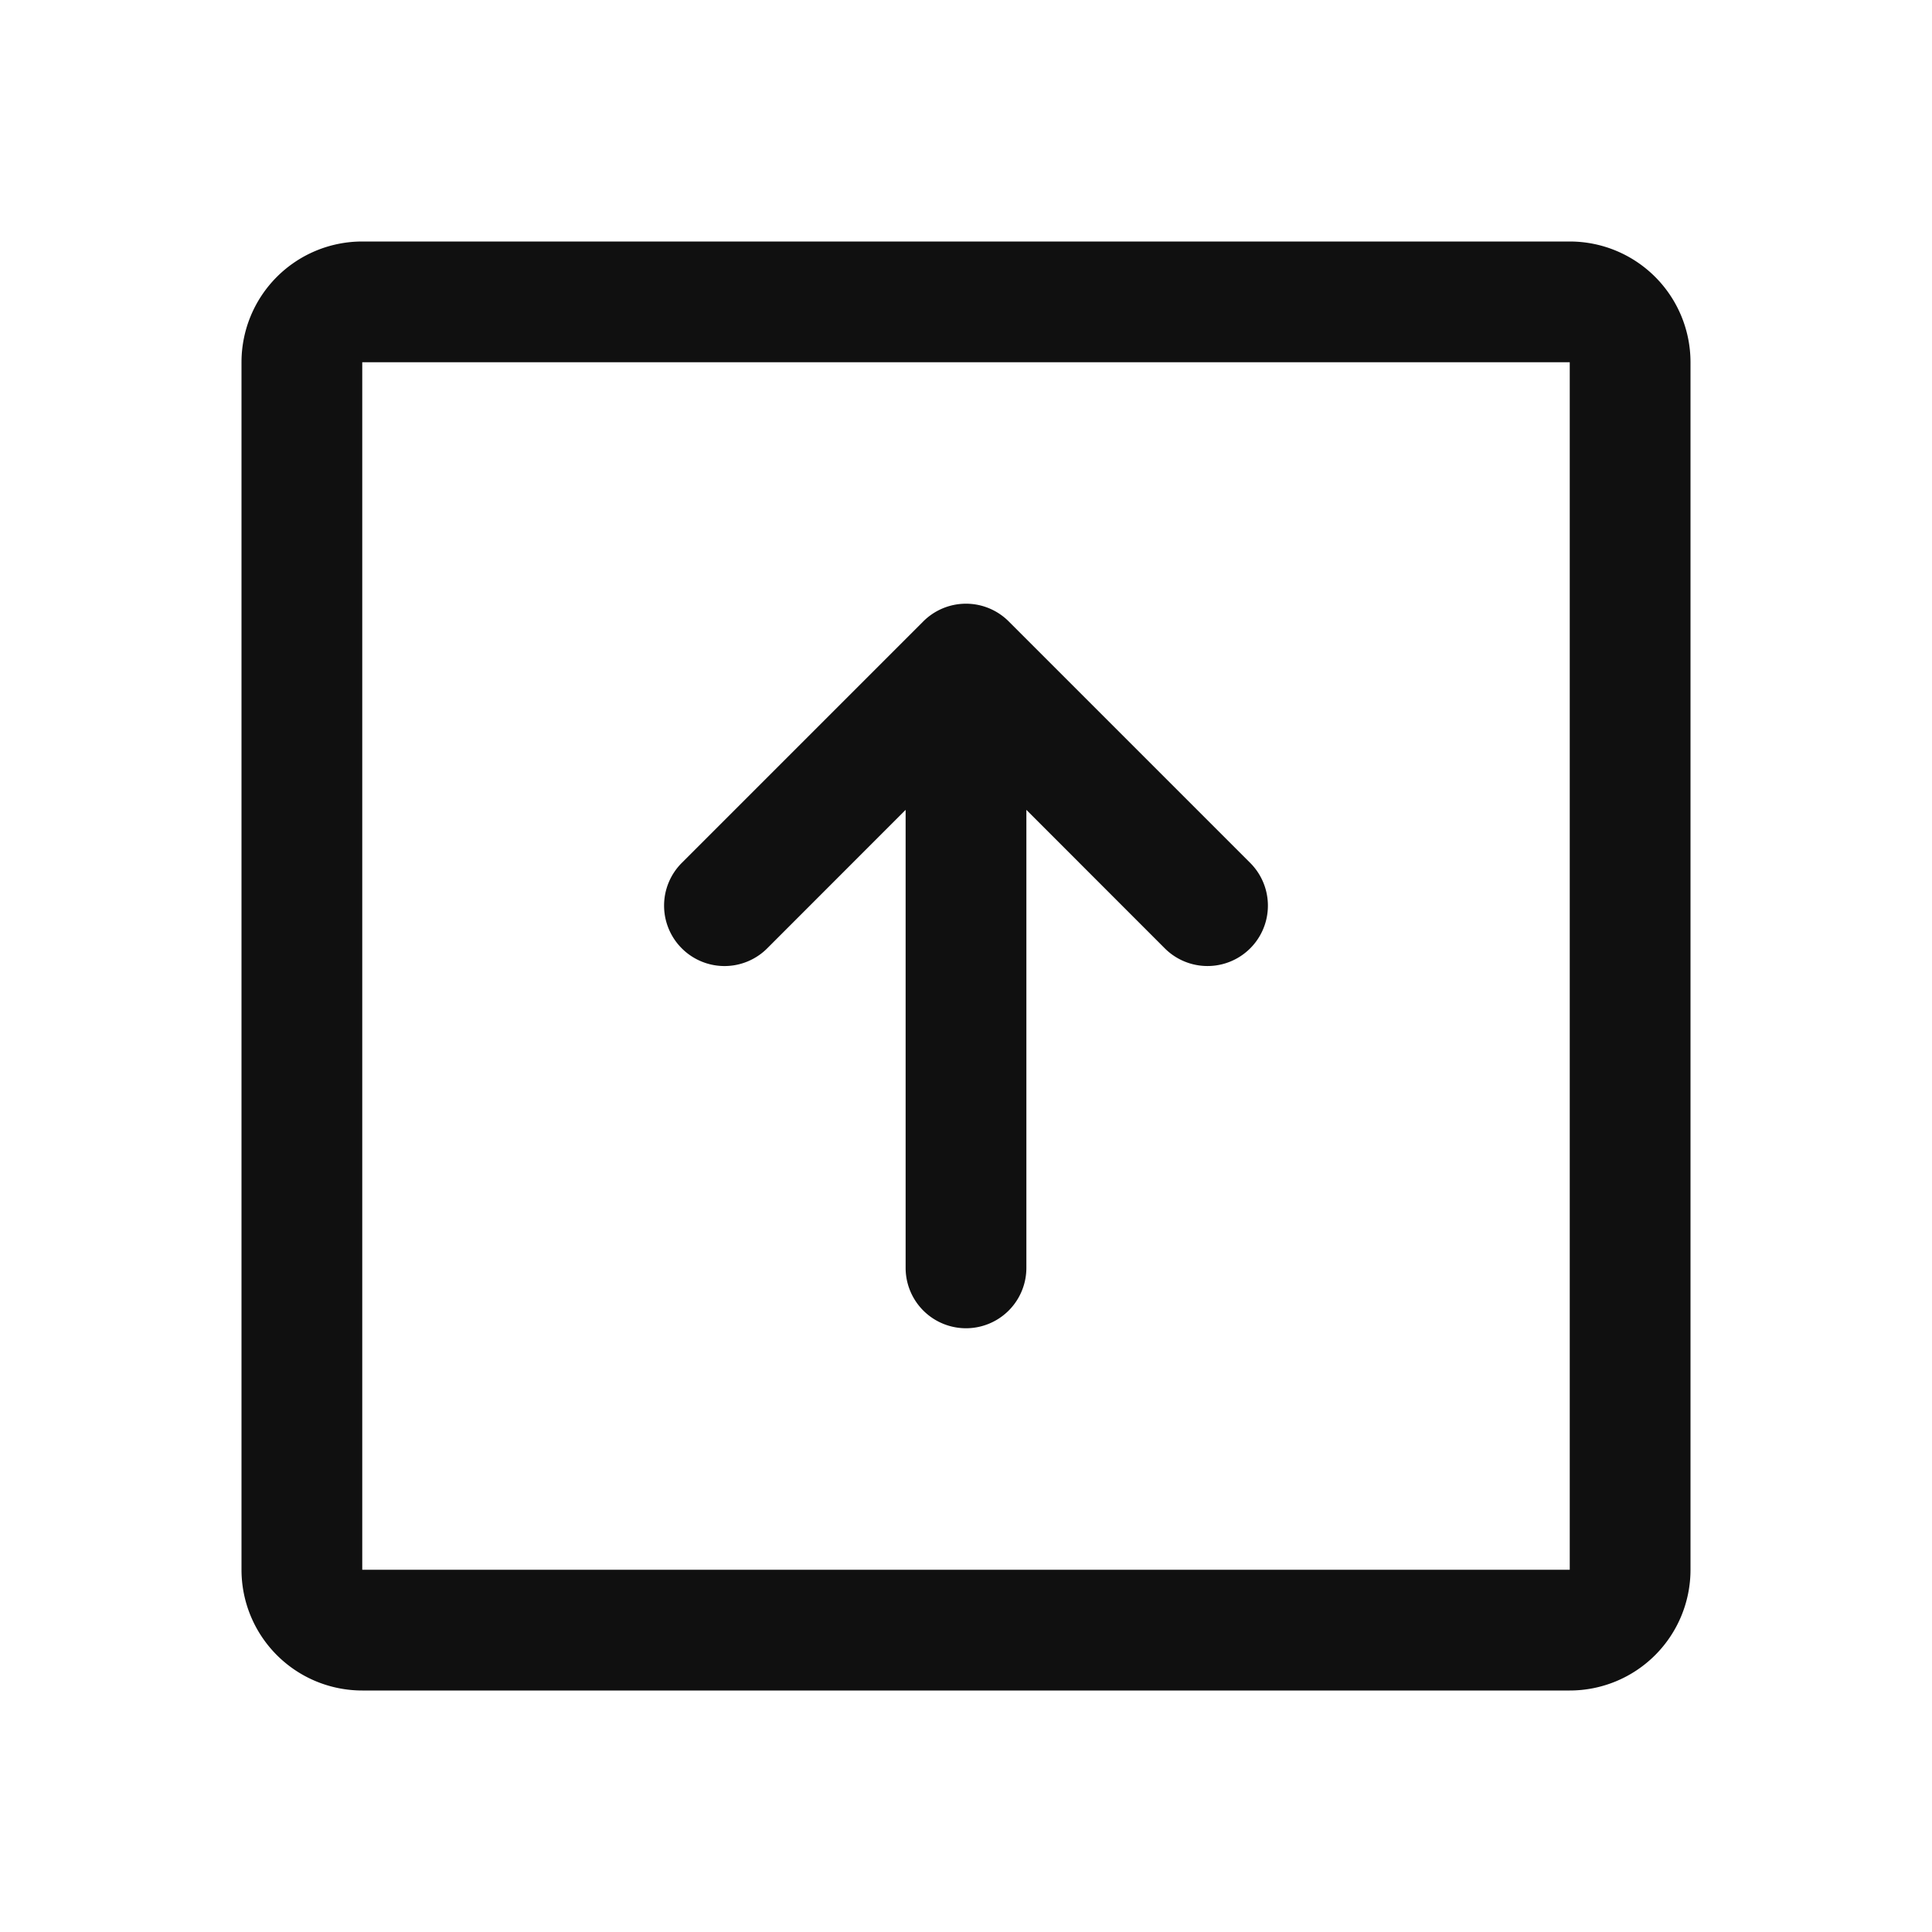 <svg xmlns="http://www.w3.org/2000/svg" viewBox="0 0 256 256" fill="#101010"><path d="M208,32H48A16,16,0,0,0,32,48V208a16,16,0,0,0,16,16H208a16,16,0,0,0,16-16V48A16,16,0,0,0,208,32Zm0,176H48V48H208ZM90.34,125.66a8,8,0,0,1,0-11.32l32-32a8,8,0,0,1,11.32,0l32,32a8,8,0,0,1-11.32,11.32L136,107.31V168a8,8,0,0,1-16,0V107.31l-18.34,18.35A8,8,0,0,1,90.34,125.66Z"/></svg>